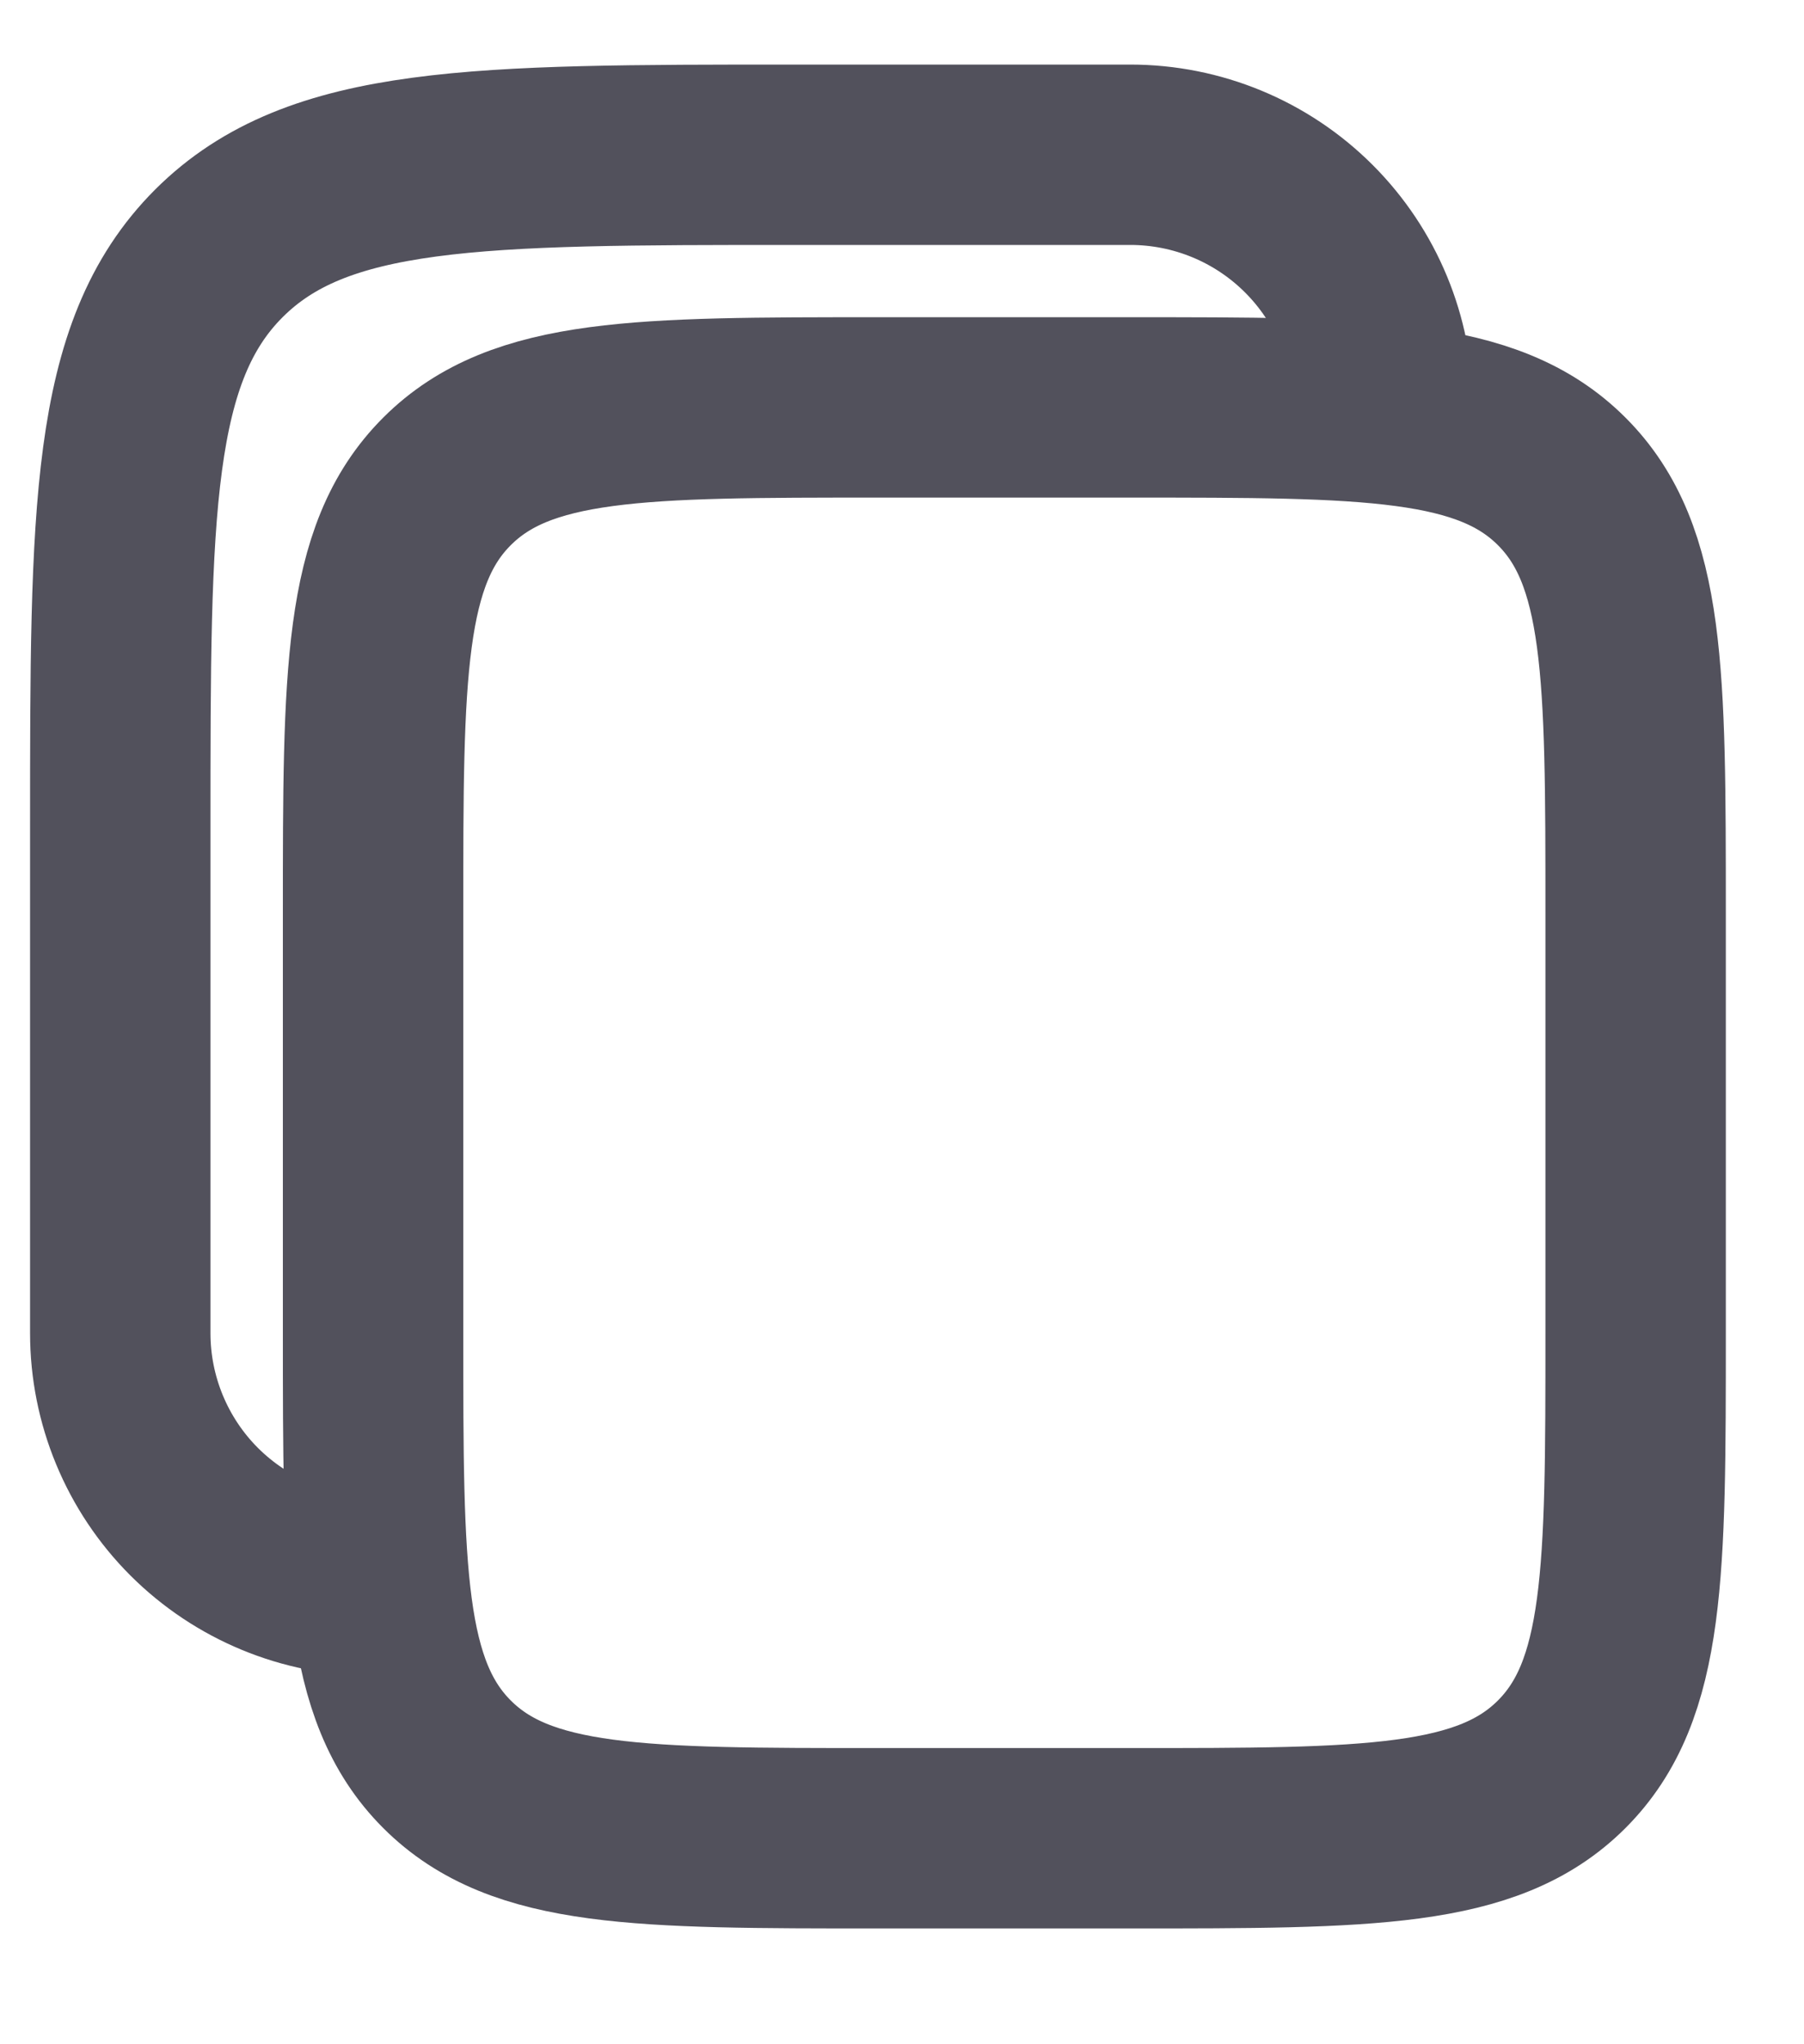 
    <svg
      width="15"
      height="17"
      viewBox="0 0 15 17"
      fill="none"
      xmlns="http://www.w3.org/2000/svg"
    >
      <path
        d="M3.102 7.587C3.102 5.608 3.102 4.617 3.717 4.003C4.332 3.388 5.322 3.388 7.301 3.388H9.401C11.38 3.388 12.37 3.388 12.985 4.003C13.6 4.617 13.6 5.608 13.6 7.587V11.087C13.6 13.067 13.6 14.057 12.985 14.672C12.37 15.287 11.38 15.287 9.401 15.287H7.301C5.322 15.287 4.332 15.287 3.717 14.672C3.102 14.057 3.102 13.067 3.102 11.087V7.587Z"
        stroke="#52515C"
        stroke-width="1.5"
      />
      <path
        d="M3.1 13.187C2.543 13.187 2.009 12.965 1.615 12.572C1.221 12.178 1 11.643 1 11.087V6.887C1 4.247 1 2.927 1.82 2.107C2.64 1.288 3.96 1.287 6.599 1.287H9.398C9.955 1.287 10.489 1.508 10.883 1.902C11.277 2.296 11.498 2.83 11.498 3.387"
        stroke="#52515C"
        stroke-width="1.5"
      />
    </svg>
